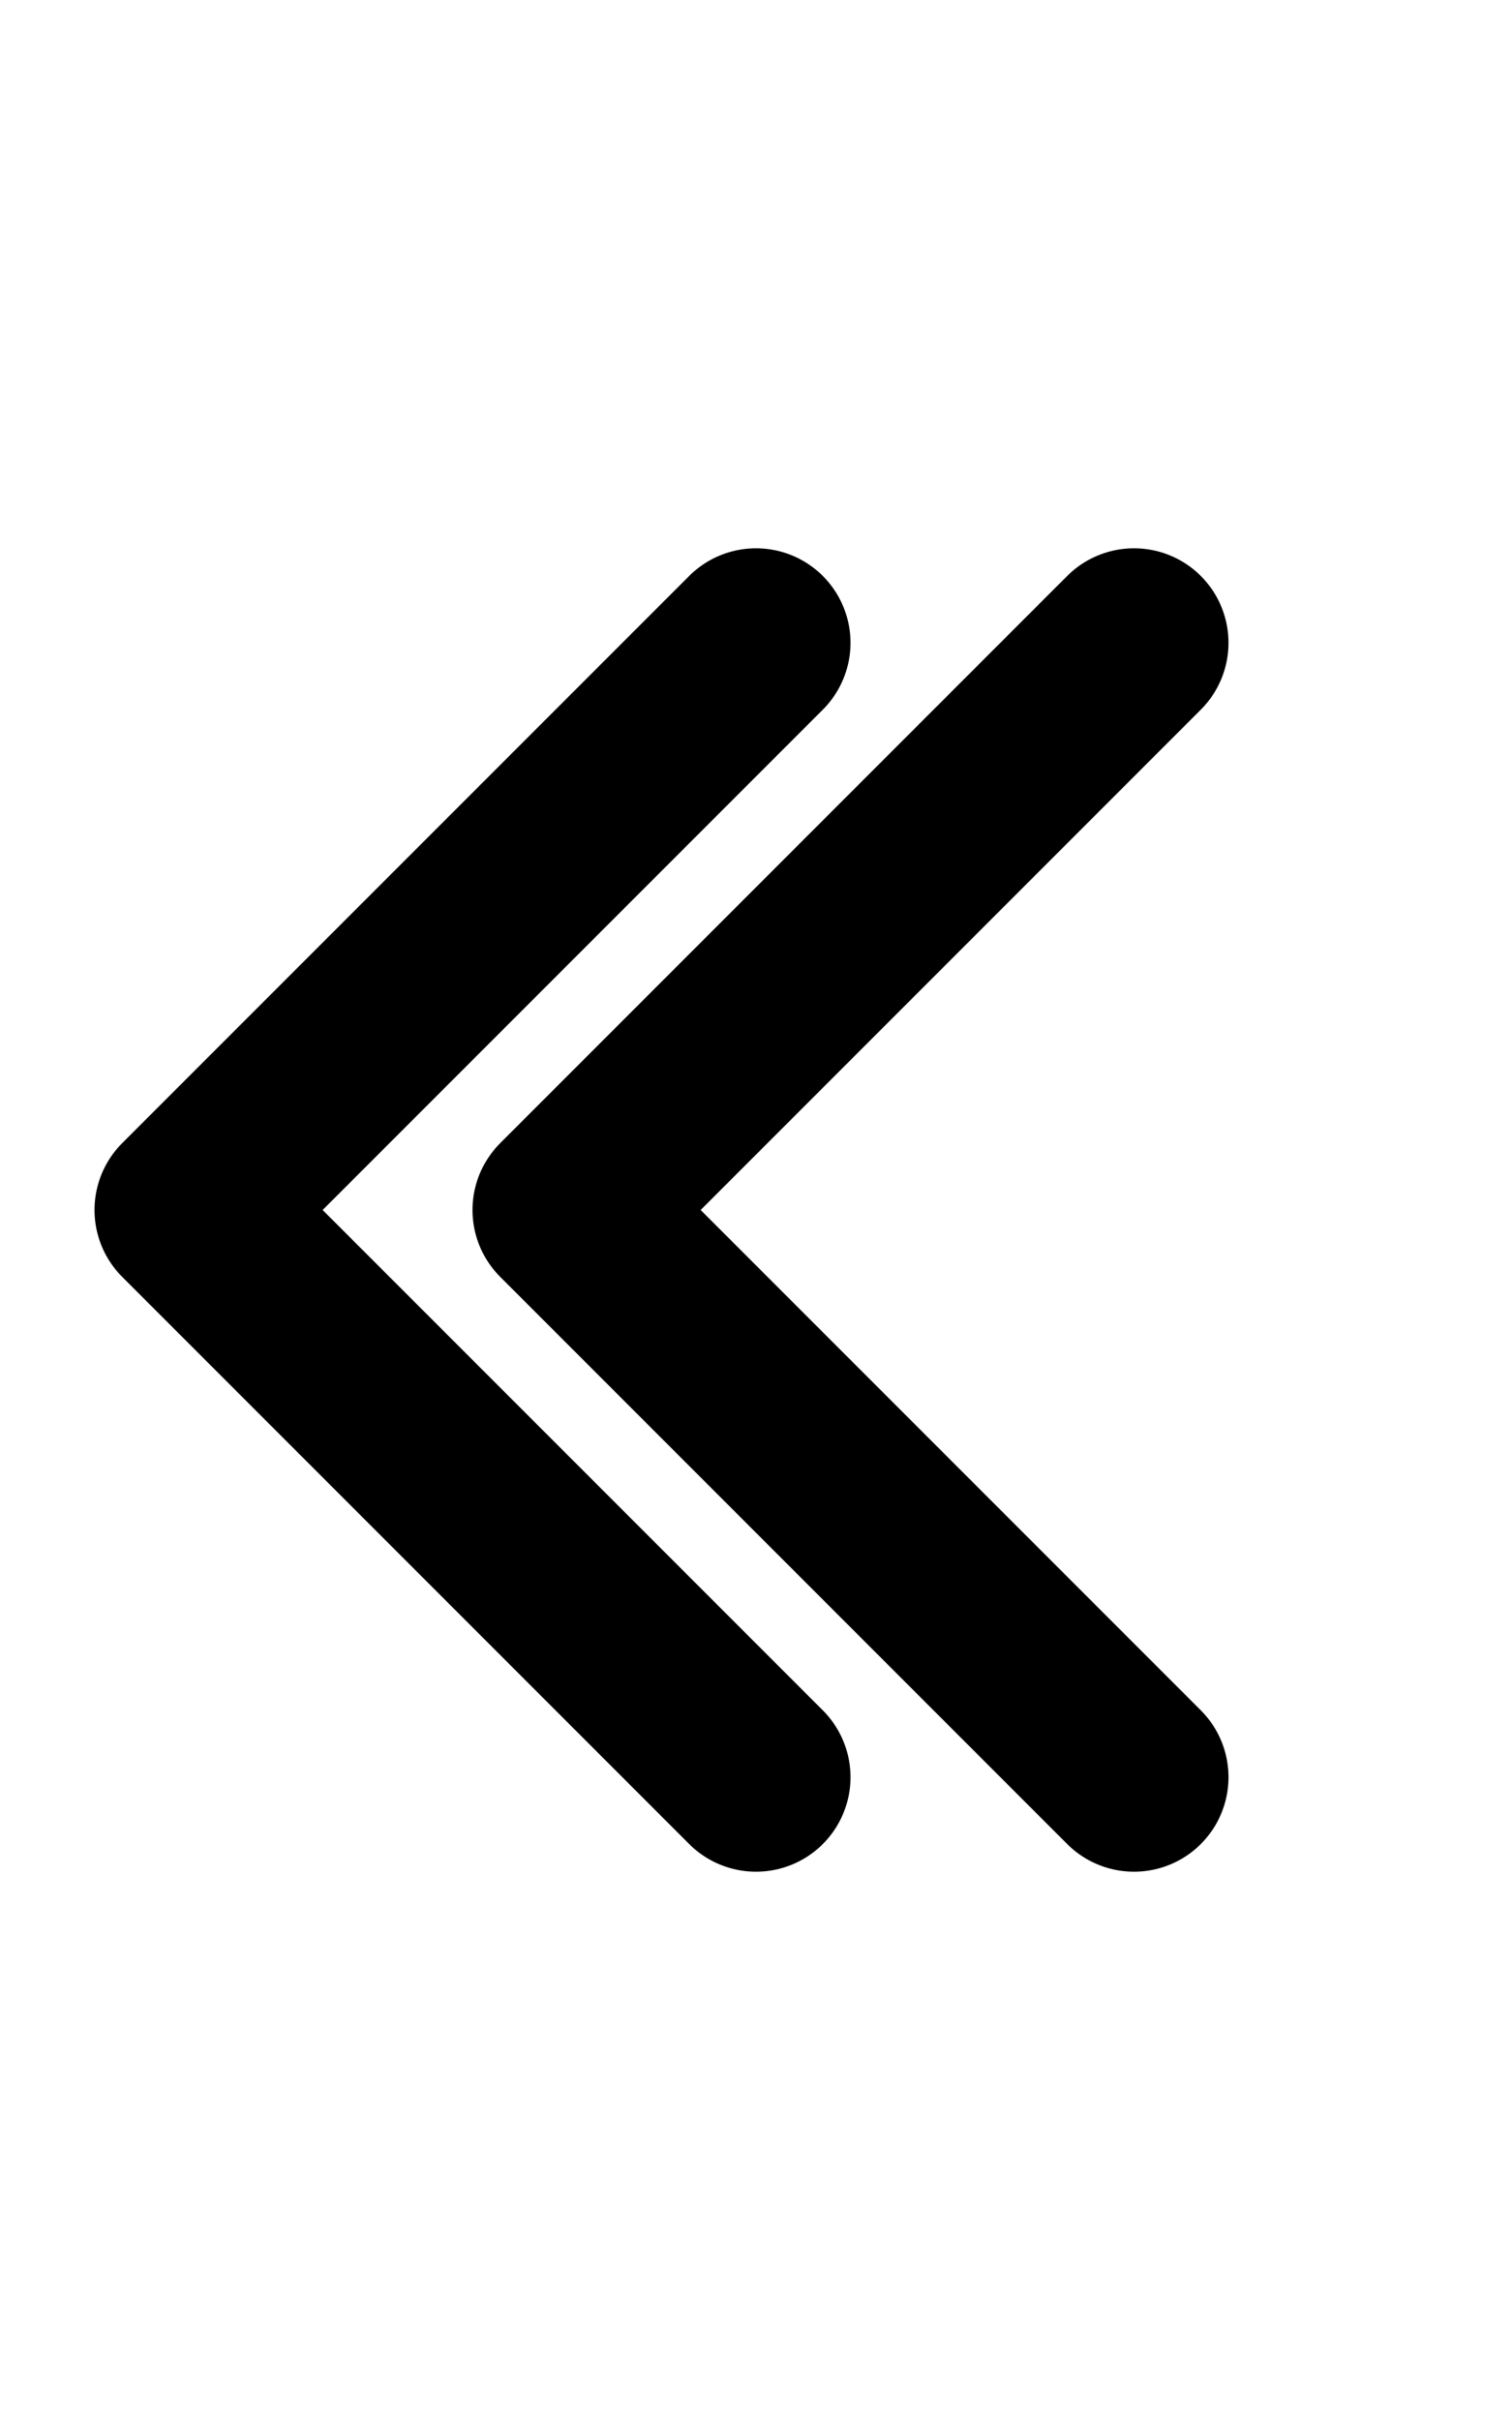 <svg xmlns="http://www.w3.org/2000/svg" width="20px" height="32px" viewBox="0 0 8 8"
	fill="none" stroke="#000"
	stroke-linecap="round" stroke-linejoin="round">
	<polyline points="4 7 1 4 4 1"></polyline>
	<polyline points="6 7 3 4 6 1"></polyline>
</svg>